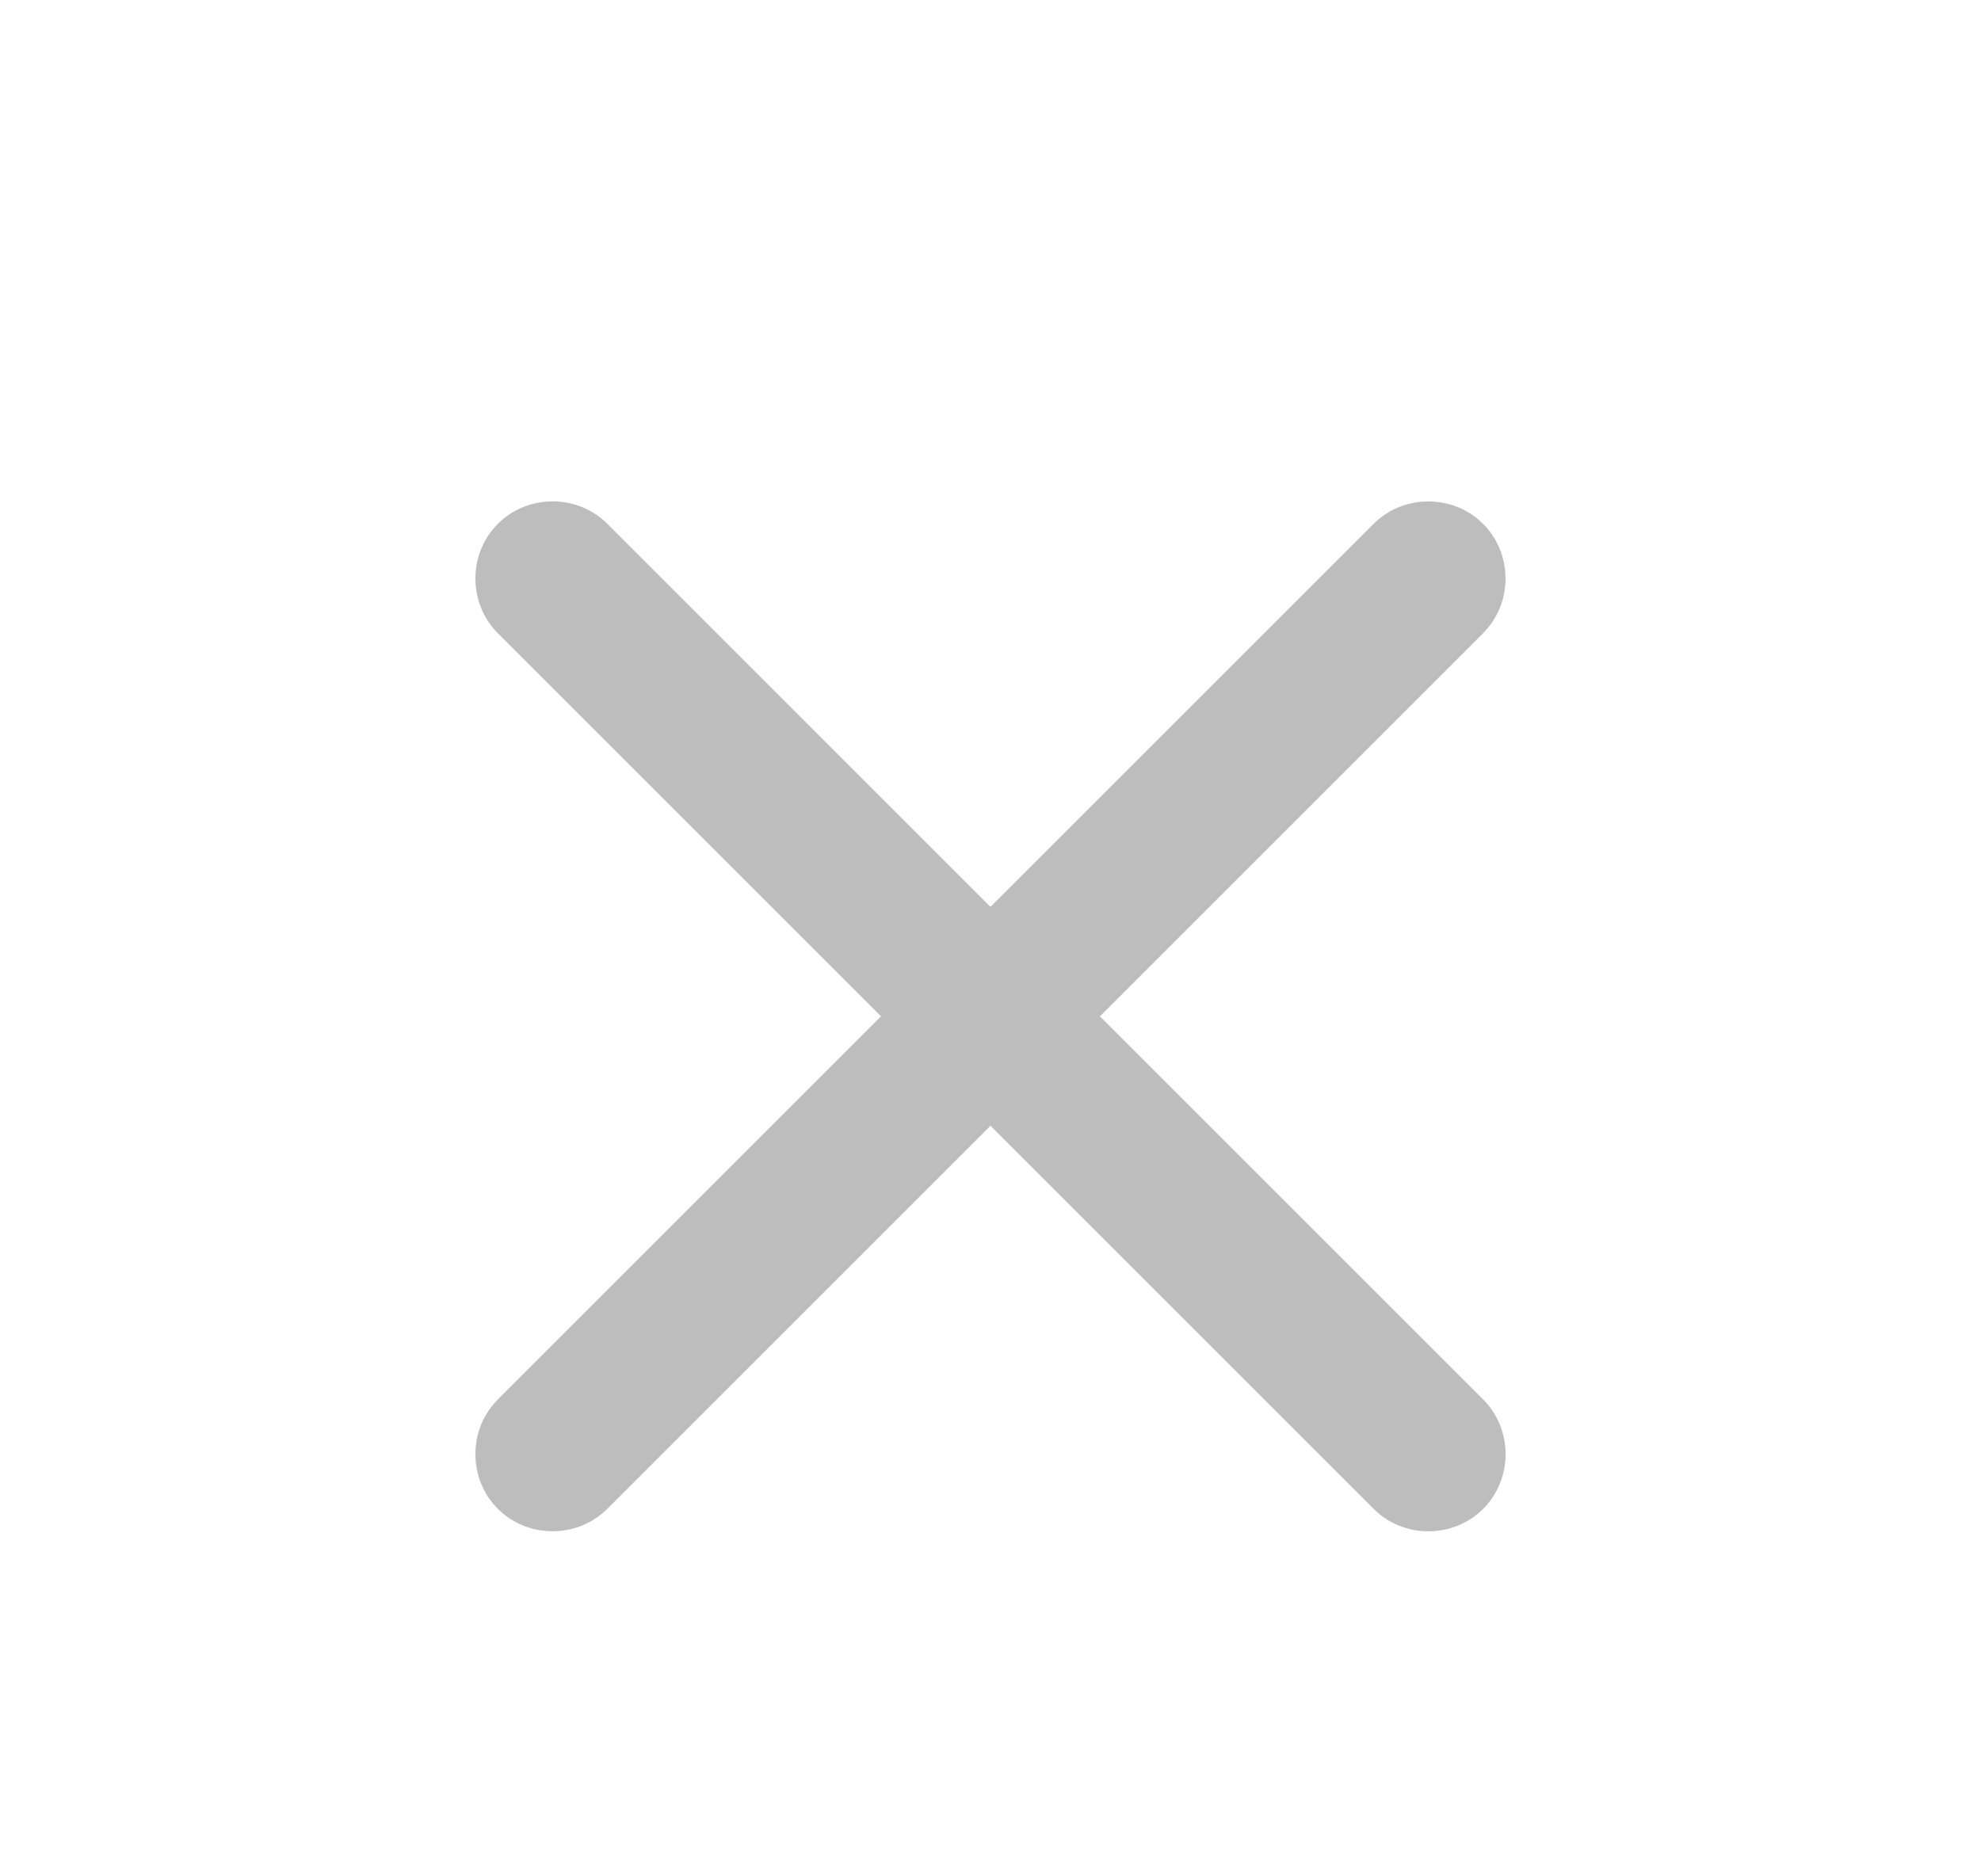<svg width="19" height="18" viewBox="0 0 19 18" fill="none" xmlns="http://www.w3.org/2000/svg">
<path d="M13.758 5.608L5.358 14.008C5.346 14.021 5.326 14.03 5.3 14.03C5.273 14.03 5.254 14.021 5.241 14.008C5.229 13.996 5.219 13.977 5.219 13.95C5.219 13.923 5.229 13.904 5.241 13.892L13.641 5.492C13.653 5.479 13.673 5.47 13.7 5.47C13.726 5.47 13.746 5.479 13.758 5.492C13.77 5.504 13.78 5.523 13.78 5.55C13.78 5.577 13.77 5.596 13.758 5.608Z" fill="#BDBDBD" stroke="#BDBDBD" stroke-width="1.32"/>
<path d="M14.225 14.475C13.938 14.762 13.462 14.762 13.175 14.475L4.775 6.075C4.488 5.788 4.488 5.312 4.775 5.025C5.062 4.738 5.538 4.738 5.825 5.025L14.225 13.425C14.512 13.712 14.512 14.188 14.225 14.475Z" fill="#BDBDBD"/>
</svg>

